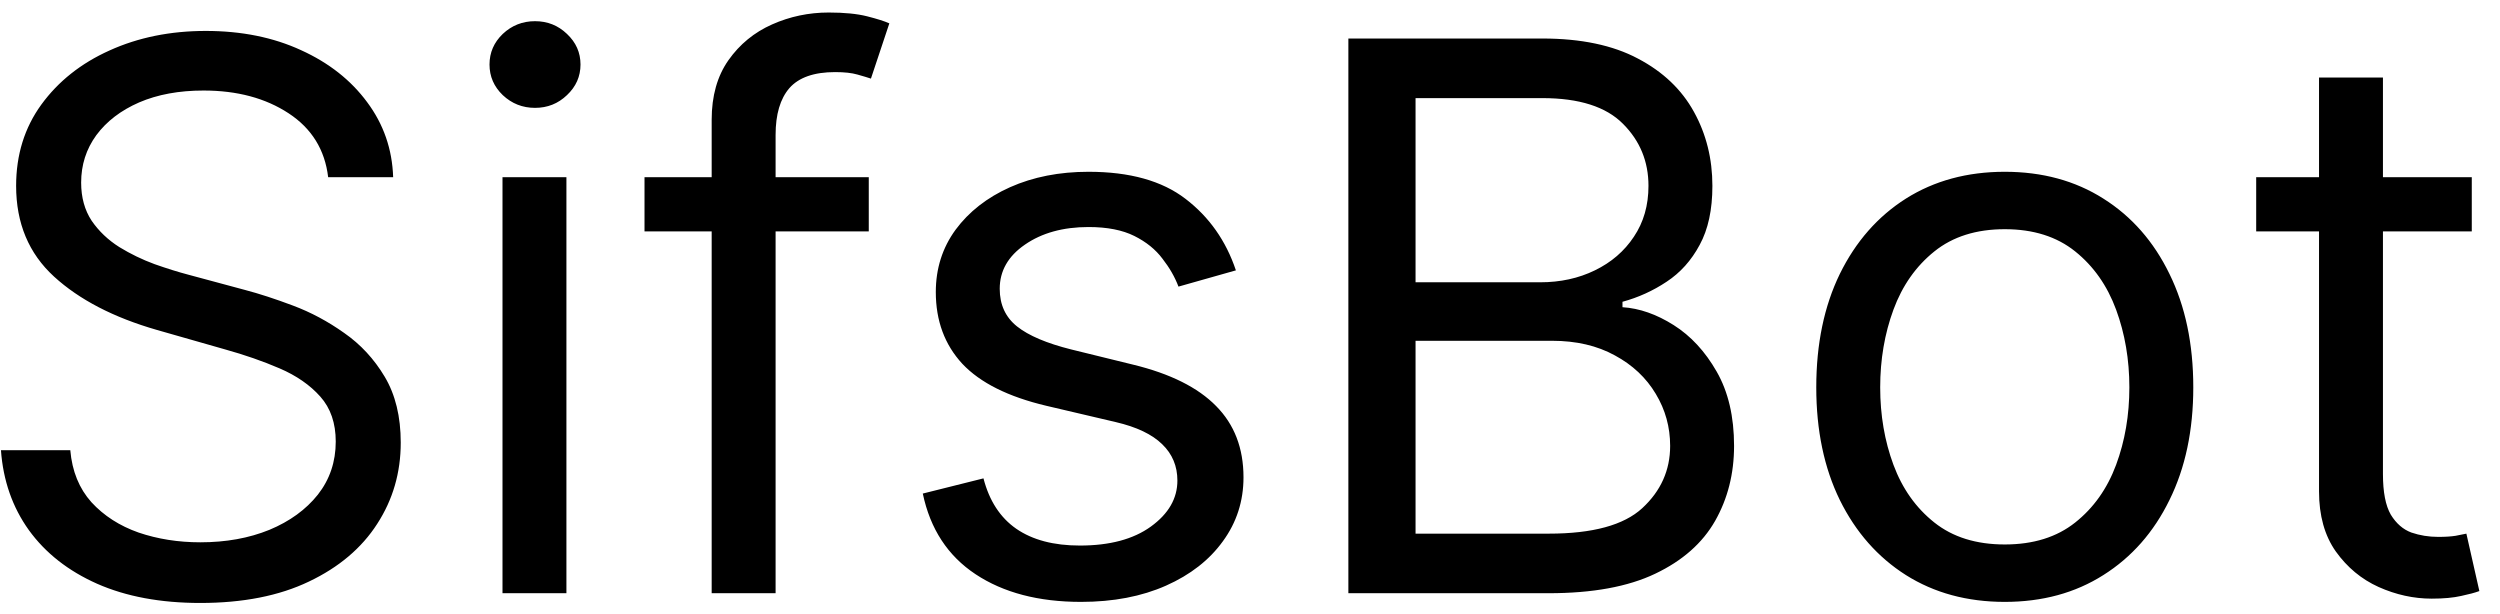 <svg width="118" height="29" viewBox="0 0 118 29" fill="none" xmlns="http://www.w3.org/2000/svg">
<path d="M15.489 8.364C15.335 7.068 14.713 6.062 13.622 5.347C12.531 4.631 11.193 4.273 9.608 4.273C8.449 4.273 7.435 4.46 6.565 4.835C5.705 5.21 5.031 5.726 4.545 6.382C4.068 7.038 3.83 7.784 3.83 8.619C3.83 9.318 3.996 9.919 4.328 10.422C4.669 10.916 5.104 11.329 5.632 11.662C6.161 11.986 6.714 12.254 7.294 12.467C7.874 12.672 8.406 12.838 8.892 12.966L11.551 13.682C12.233 13.861 12.992 14.108 13.827 14.423C14.671 14.739 15.476 15.169 16.243 15.714C17.018 16.251 17.658 16.942 18.16 17.785C18.663 18.629 18.915 19.665 18.915 20.892C18.915 22.307 18.544 23.585 17.803 24.727C17.07 25.869 15.996 26.777 14.581 27.45C13.175 28.124 11.466 28.46 9.455 28.46C7.58 28.46 5.956 28.158 4.584 27.553C3.22 26.947 2.146 26.104 1.362 25.021C0.587 23.939 0.148 22.682 0.045 21.25H3.318C3.403 22.239 3.736 23.057 4.315 23.704C4.903 24.344 5.645 24.821 6.54 25.136C7.443 25.443 8.415 25.597 9.455 25.597C10.665 25.597 11.751 25.401 12.714 25.009C13.678 24.608 14.44 24.054 15.003 23.347C15.565 22.631 15.847 21.796 15.847 20.841C15.847 19.972 15.604 19.264 15.118 18.719C14.632 18.173 13.993 17.73 13.2 17.389C12.408 17.048 11.551 16.75 10.631 16.494L7.409 15.574C5.364 14.986 3.744 14.146 2.551 13.055C1.358 11.964 0.761 10.537 0.761 8.773C0.761 7.307 1.158 6.028 1.95 4.938C2.751 3.838 3.825 2.986 5.172 2.381C6.527 1.767 8.04 1.46 9.71 1.46C11.398 1.46 12.898 1.763 14.21 2.368C15.523 2.964 16.562 3.783 17.329 4.822C18.105 5.862 18.514 7.043 18.557 8.364H15.489ZM23.718 28V8.364H26.735V28H23.718ZM25.253 5.091C24.664 5.091 24.157 4.891 23.731 4.49C23.314 4.089 23.105 3.608 23.105 3.045C23.105 2.483 23.314 2.001 23.731 1.601C24.157 1.2 24.664 1 25.253 1C25.841 1 26.343 1.2 26.761 1.601C27.187 2.001 27.4 2.483 27.4 3.045C27.4 3.608 27.187 4.089 26.761 4.49C26.343 4.891 25.841 5.091 25.253 5.091ZM41.006 8.364V10.921H30.421V8.364H41.006ZM33.591 28V5.653C33.591 4.528 33.855 3.591 34.383 2.841C34.912 2.091 35.598 1.528 36.442 1.153C37.285 0.778 38.176 0.591 39.114 0.591C39.855 0.591 40.46 0.651 40.929 0.77C41.398 0.889 41.747 1 41.977 1.102L41.108 3.71C40.955 3.659 40.742 3.595 40.469 3.518C40.205 3.442 39.855 3.403 39.42 3.403C38.423 3.403 37.703 3.655 37.26 4.158C36.825 4.661 36.608 5.398 36.608 6.369V28H33.591ZM58.334 12.761L55.624 13.528C55.454 13.077 55.202 12.638 54.87 12.212C54.546 11.777 54.103 11.419 53.541 11.138C52.978 10.857 52.258 10.716 51.38 10.716C50.178 10.716 49.177 10.993 48.376 11.547C47.583 12.092 47.187 12.787 47.187 13.631C47.187 14.381 47.459 14.973 48.005 15.408C48.55 15.842 49.403 16.204 50.562 16.494L53.477 17.21C55.232 17.636 56.541 18.288 57.401 19.166C58.262 20.035 58.693 21.156 58.693 22.528C58.693 23.653 58.369 24.659 57.721 25.546C57.082 26.432 56.187 27.131 55.036 27.642C53.886 28.153 52.548 28.409 51.022 28.409C49.019 28.409 47.361 27.974 46.049 27.105C44.736 26.236 43.906 24.966 43.556 23.296L46.42 22.579C46.693 23.636 47.208 24.429 47.967 24.957C48.734 25.486 49.735 25.75 50.971 25.75C52.377 25.75 53.494 25.452 54.32 24.855C55.156 24.25 55.573 23.526 55.573 22.682C55.573 22 55.334 21.429 54.857 20.969C54.38 20.5 53.647 20.151 52.658 19.921L49.386 19.153C47.587 18.727 46.266 18.067 45.423 17.172C44.587 16.268 44.17 15.139 44.17 13.784C44.17 12.676 44.481 11.696 45.103 10.844C45.734 9.991 46.59 9.322 47.673 8.837C48.764 8.351 49.999 8.108 51.38 8.108C53.323 8.108 54.849 8.534 55.957 9.386C57.073 10.239 57.866 11.364 58.334 12.761ZM63.643 28V1.818H72.796C74.62 1.818 76.125 2.134 77.309 2.764C78.494 3.386 79.376 4.226 79.956 5.283C80.535 6.331 80.825 7.494 80.825 8.773C80.825 9.898 80.625 10.827 80.224 11.56C79.832 12.293 79.312 12.872 78.664 13.298C78.025 13.724 77.331 14.04 76.581 14.244V14.5C77.382 14.551 78.187 14.832 78.997 15.344C79.806 15.855 80.484 16.588 81.029 17.543C81.575 18.497 81.848 19.665 81.848 21.046C81.848 22.358 81.549 23.538 80.953 24.587C80.356 25.635 79.414 26.466 78.127 27.079C76.841 27.693 75.166 28 73.103 28H63.643ZM66.814 25.188H73.103C75.174 25.188 76.644 24.787 77.514 23.986C78.392 23.176 78.831 22.196 78.831 21.046C78.831 20.159 78.605 19.341 78.153 18.591C77.701 17.832 77.058 17.227 76.223 16.776C75.387 16.315 74.399 16.085 73.257 16.085H66.814V25.188ZM66.814 13.324H72.694C73.649 13.324 74.51 13.136 75.277 12.761C76.052 12.386 76.666 11.858 77.118 11.176C77.578 10.494 77.808 9.693 77.808 8.773C77.808 7.622 77.407 6.646 76.606 5.845C75.805 5.036 74.535 4.631 72.796 4.631H66.814V13.324ZM94.625 28.409C92.853 28.409 91.297 27.987 89.959 27.143C88.63 26.3 87.59 25.119 86.84 23.602C86.098 22.085 85.728 20.312 85.728 18.284C85.728 16.239 86.098 14.453 86.84 12.928C87.59 11.402 88.63 10.217 89.959 9.374C91.297 8.53 92.853 8.108 94.625 8.108C96.398 8.108 97.949 8.53 99.279 9.374C100.617 10.217 101.657 11.402 102.398 12.928C103.148 14.453 103.523 16.239 103.523 18.284C103.523 20.312 103.148 22.085 102.398 23.602C101.657 25.119 100.617 26.3 99.279 27.143C97.949 27.987 96.398 28.409 94.625 28.409ZM94.625 25.699C95.972 25.699 97.08 25.354 97.949 24.663C98.819 23.973 99.462 23.065 99.88 21.94C100.297 20.815 100.506 19.597 100.506 18.284C100.506 16.972 100.297 15.749 99.88 14.615C99.462 13.482 98.819 12.565 97.949 11.867C97.08 11.168 95.972 10.818 94.625 10.818C93.279 10.818 92.171 11.168 91.302 11.867C90.432 12.565 89.789 13.482 89.371 14.615C88.954 15.749 88.745 16.972 88.745 18.284C88.745 19.597 88.954 20.815 89.371 21.94C89.789 23.065 90.432 23.973 91.302 24.663C92.171 25.354 93.279 25.699 94.625 25.699ZM116.668 8.364V10.921H106.492V8.364H116.668ZM109.458 3.659H112.475V22.375C112.475 23.227 112.599 23.866 112.846 24.293C113.102 24.71 113.425 24.991 113.817 25.136C114.218 25.273 114.64 25.341 115.083 25.341C115.415 25.341 115.688 25.324 115.901 25.29C116.114 25.247 116.285 25.213 116.413 25.188L117.026 27.898C116.822 27.974 116.536 28.051 116.17 28.128C115.803 28.213 115.339 28.256 114.776 28.256C113.924 28.256 113.089 28.072 112.271 27.706C111.461 27.34 110.788 26.781 110.251 26.031C109.722 25.281 109.458 24.335 109.458 23.193V3.659Z" fill="black"/>
</svg>
